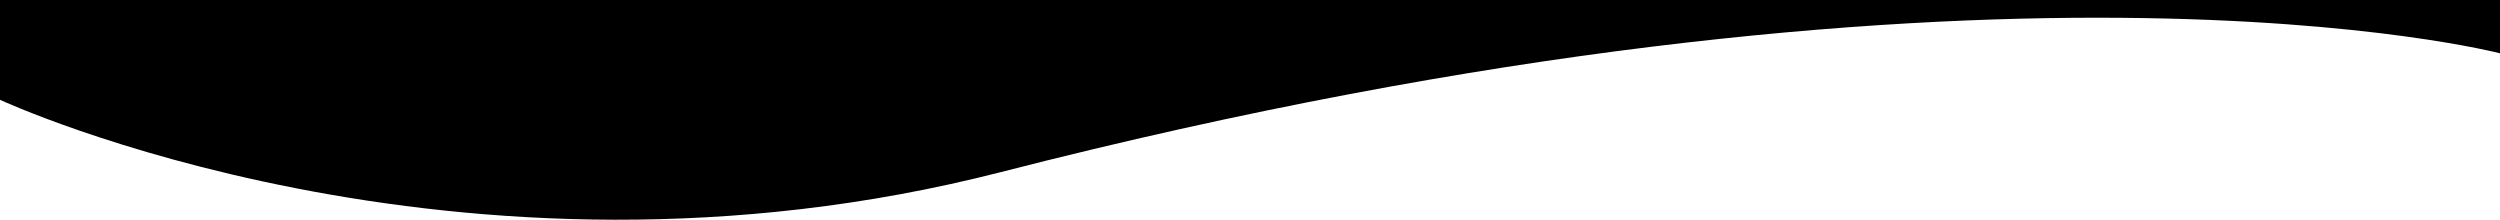 <svg id="Layer_1" data-name="Layer 1" xmlns="http://www.w3.org/2000/svg" viewBox="0 0 512 45"><title>div-bottom</title><path d="M512-6V10.92S407-16.58,205,35.24C93.48,63.85,0,20.44,0,20.44V-6Z"/></svg>